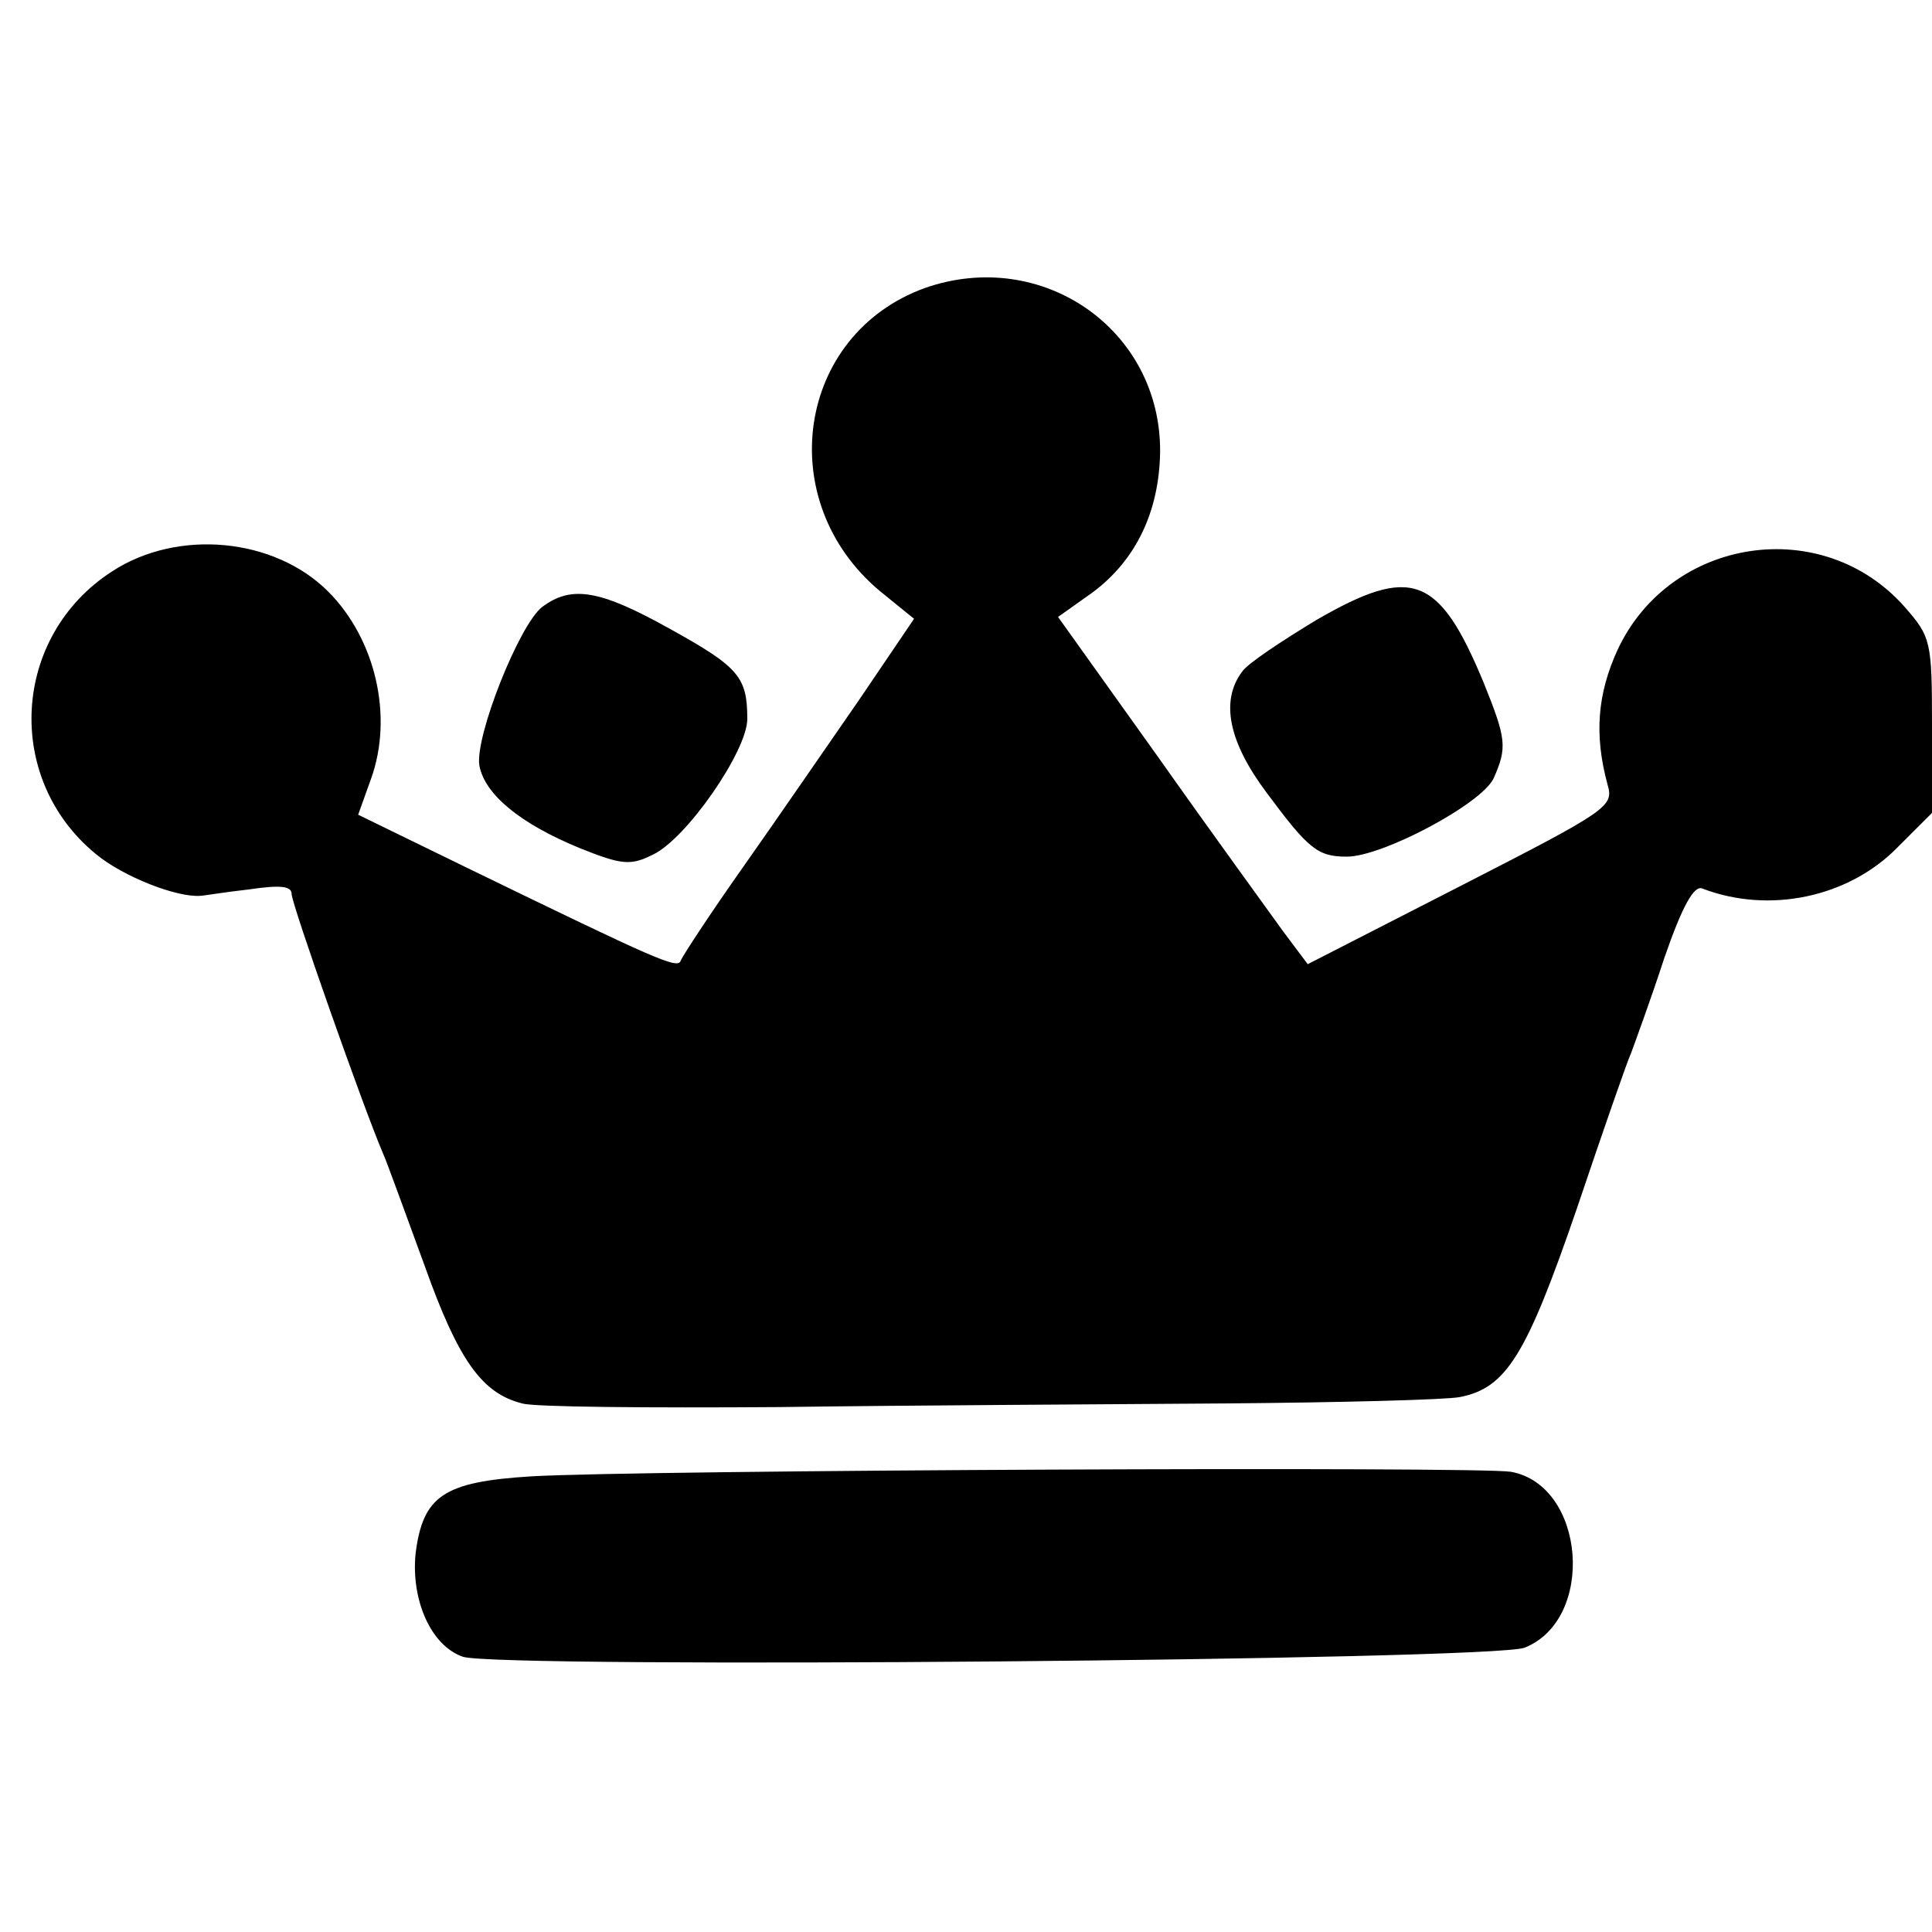 <?xml version="1.0" standalone="no"?>
<!DOCTYPE svg PUBLIC "-//W3C//DTD SVG 20010904//EN"
 "http://www.w3.org/TR/2001/REC-SVG-20010904/DTD/svg10.dtd">
<svg version="1.0" xmlns="http://www.w3.org/2000/svg"
 width="212pt" height="212pt" viewBox="0 0 212 212"
 preserveAspectRatio="xMidYMid meet">
<g transform="translate(0,212) scale(0.1,-0.1)"
fill="#000000" stroke="none">
<path d="M1015 1804 c-141 -51 -168 -234 -49 -333 l37 -30 -61 -90 c-34 -49
-91 -132 -127 -183 -36 -51 -66 -97 -68 -102 -3 -10 -25 0 -233 101 l-121 59
14 39 c25 69 5 154 -47 206 -59 59 -165 69 -237 22 -110 -71 -119 -227 -18
-310 30 -25 89 -48 115 -46 3 0 26 4 53 7 34 5 47 4 47 -5 0 -11 79 -235 100
-284 5 -11 25 -67 46 -124 37 -104 63 -140 107 -151 12 -4 139 -5 282 -4 143
2 363 3 490 4 126 1 242 4 257 7 51 10 73 46 128 206 28 83 55 161 60 172 4
11 21 57 36 103 20 58 33 81 42 77 73 -28 160 -10 214 45 l38 38 0 95 c0 93
-1 98 -30 131 -90 102 -257 77 -315 -47 -22 -48 -26 -93 -11 -148 7 -24 1 -28
-161 -111 l-168 -86 -27 36 c-15 21 -77 106 -137 191 l-110 154 38 27 c47 35
73 88 74 154 1 134 -129 225 -258 180z"/>
<path d="M1445 1440 c-38 -23 -76 -48 -82 -57 -24 -32 -15 -77 27 -133 46 -62
56 -70 88 -70 39 0 148 58 161 86 15 34 14 43 -11 105 -49 118 -79 129 -183
69z"/>
<path d="M595 1454 c-25 -19 -74 -142 -69 -174 6 -32 45 -64 111 -91 45 -18
55 -19 79 -7 37 17 104 114 104 149 0 46 -9 57 -85 99 -77 43 -108 48 -140 24z"/>
<path d="M583 500 c-96 -6 -119 -21 -127 -85 -5 -51 17 -101 52 -113 40 -13
1130 -4 1165 10 78 31 67 178 -15 193 -38 6 -954 2 -1075 -5z"/>
</g>
</svg>

